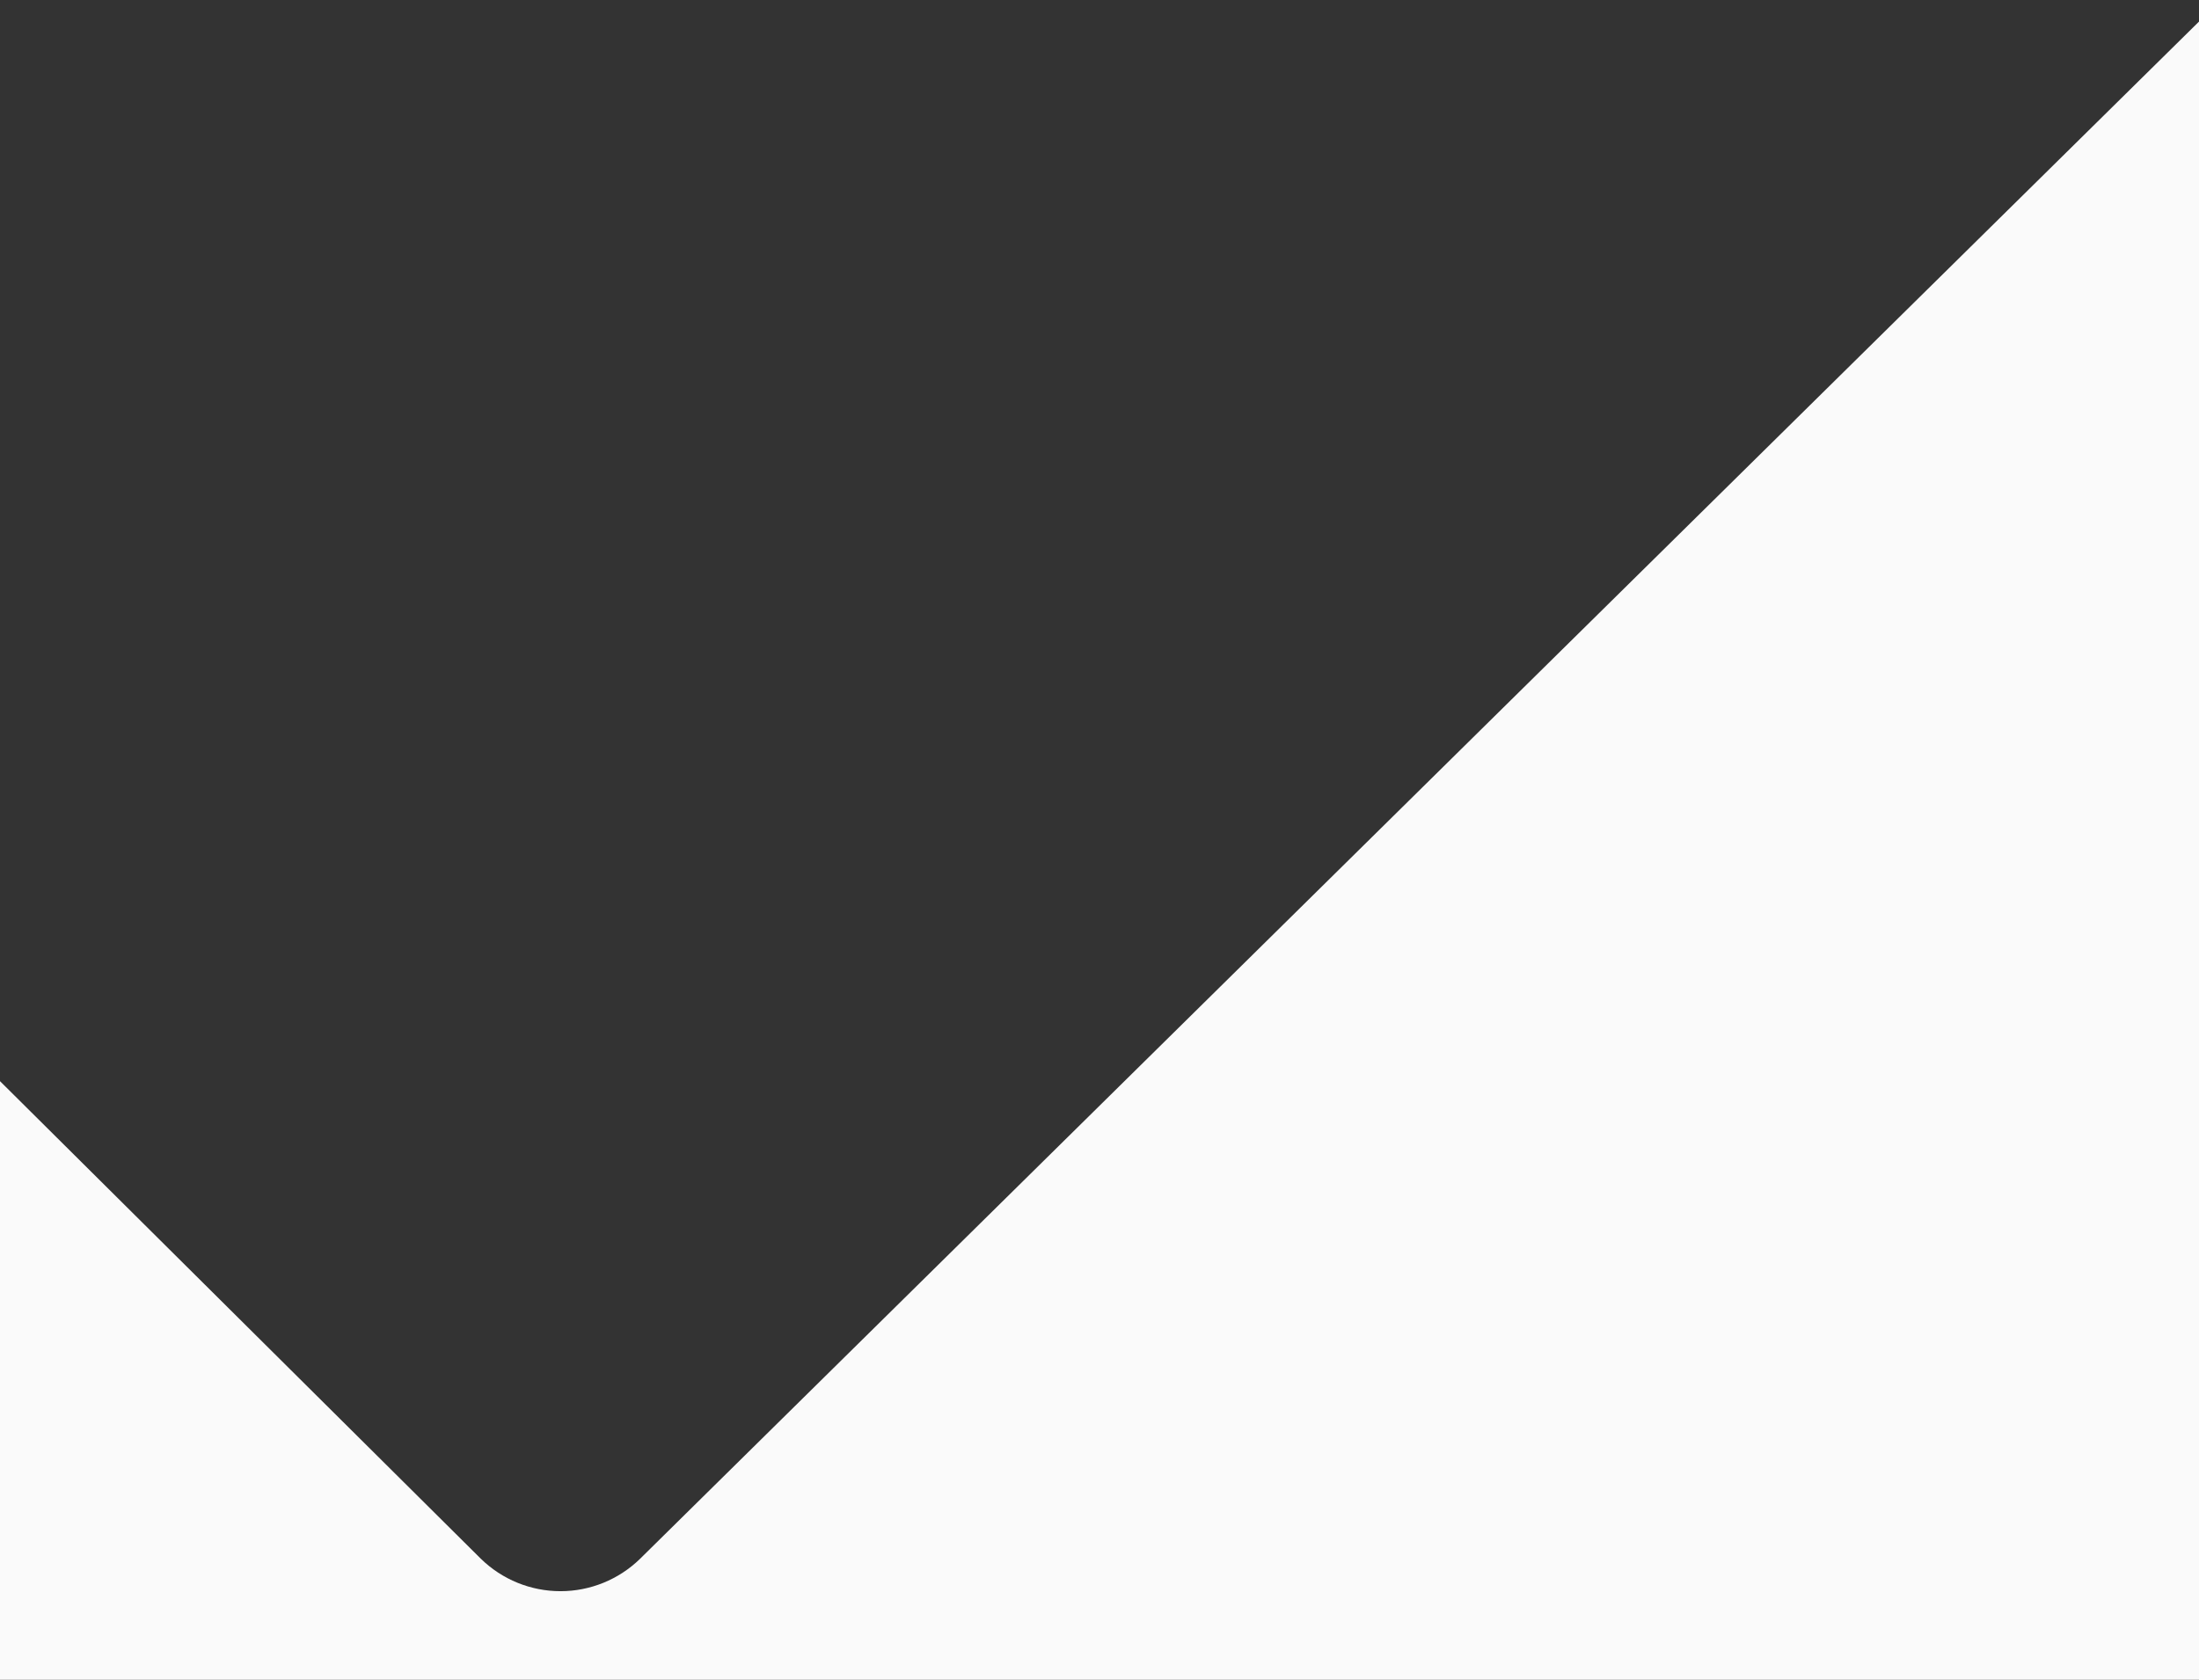 <svg width="1728" height="1320" viewBox="0 0 1728 1320" fill="none" xmlns="http://www.w3.org/2000/svg">
<rect x="0" y="0" width="1728" height="1320" fill="#333333" stroke="none"/>
<g clip-path="url(#clip0_270_373)">
<path d="M502.921 1224.99C486.203 1241.28 463.779 1250.4 440.43 1250.4C417.082 1250.4 394.657 1241.28 377.94 1224.99L377.818 1224.87L-10 839.677V1583H1929V330.272L1846.62 -100L502.921 1224.99Z" fill="#FAFAFA"/>
</g>
<defs>
<clipPath id="clip0_270_373">
<rect width="1728" height="1320" fill="white"/>
</clipPath>
</defs>
</svg>
